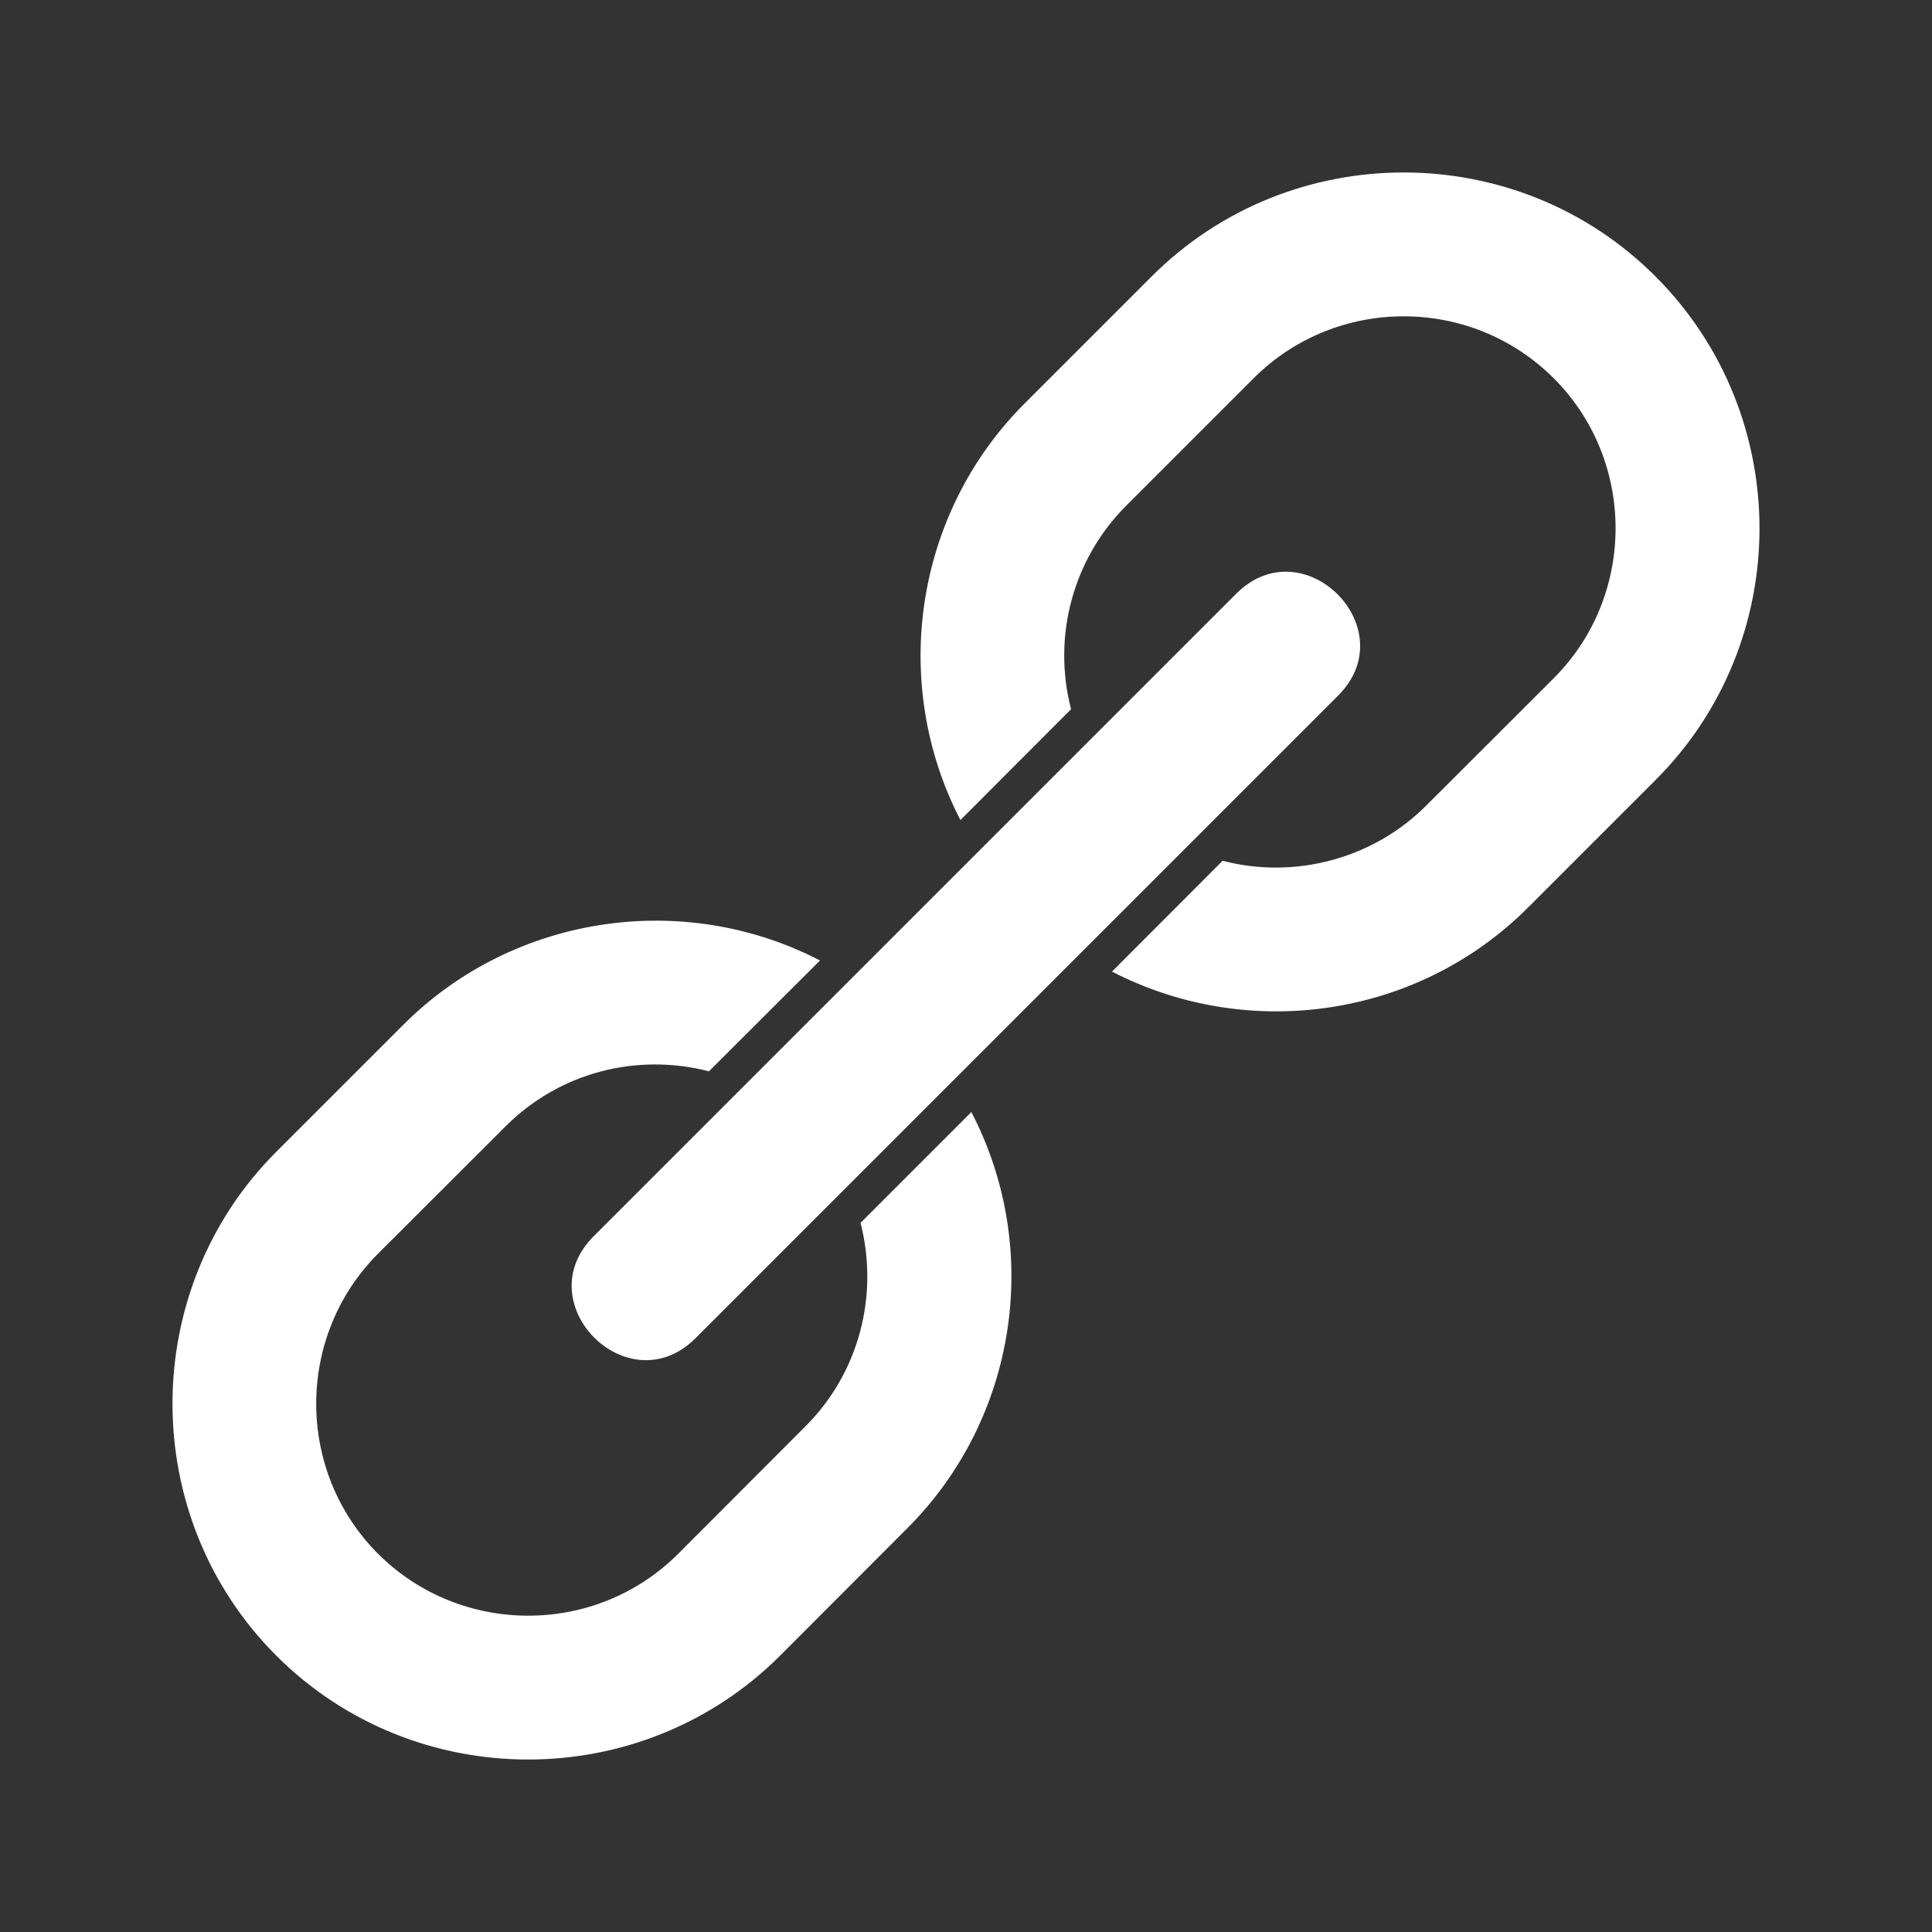 <svg xmlns="http://www.w3.org/2000/svg" width="104" height="104" viewBox="0 0 104 104">
    <rect x="0" y="0" width="104" height="104" fill="#333333" stroke="none"/>
    <path fill="#FFF" d="M44.14 51.703l-5.977 5.966c-3.902-1.005-8.051.064-10.949 2.962l-6.864 6.854c-4.438 4.448-4.438 11.708 0 16.156 4.448 4.437 11.708 4.448 16.156 0l6.854-6.865c2.876-2.865 3.967-7.046 2.962-10.949l5.966-5.966c3.839 7.378 2.47 16.488-3.443 22.4l-6.854 6.865c-7.463 7.453-19.663 7.453-27.116 0-7.453-7.452-7.453-19.674 0-27.127l6.854-6.853c5.924-5.913 15.066-7.25 22.411-3.443zm27.897-14.264l-34.6 34.6c-3.615 3.604-9.09-1.87-5.486-5.485l34.6-34.6c3.615-3.604 9.09 1.87 5.486 5.485zm17.076-22.561c7.463 7.463 7.474 19.653 0 27.116l-6.854 6.854c-5.924 5.934-15.034 7.25-22.4 3.453l5.955-5.966c3.881 1.016 8.105-.107 10.96-2.972l6.864-6.854c4.438-4.438 4.438-11.709 0-16.146-4.448-4.448-11.708-4.448-16.156 0l-6.854 6.854c-2.876 2.876-3.988 7.046-2.972 10.96L51.7 44.143c-3.807-7.356-2.48-16.488 3.443-22.411l6.854-6.854c7.463-7.464 19.674-7.453 27.116 0z"/>
</svg>
